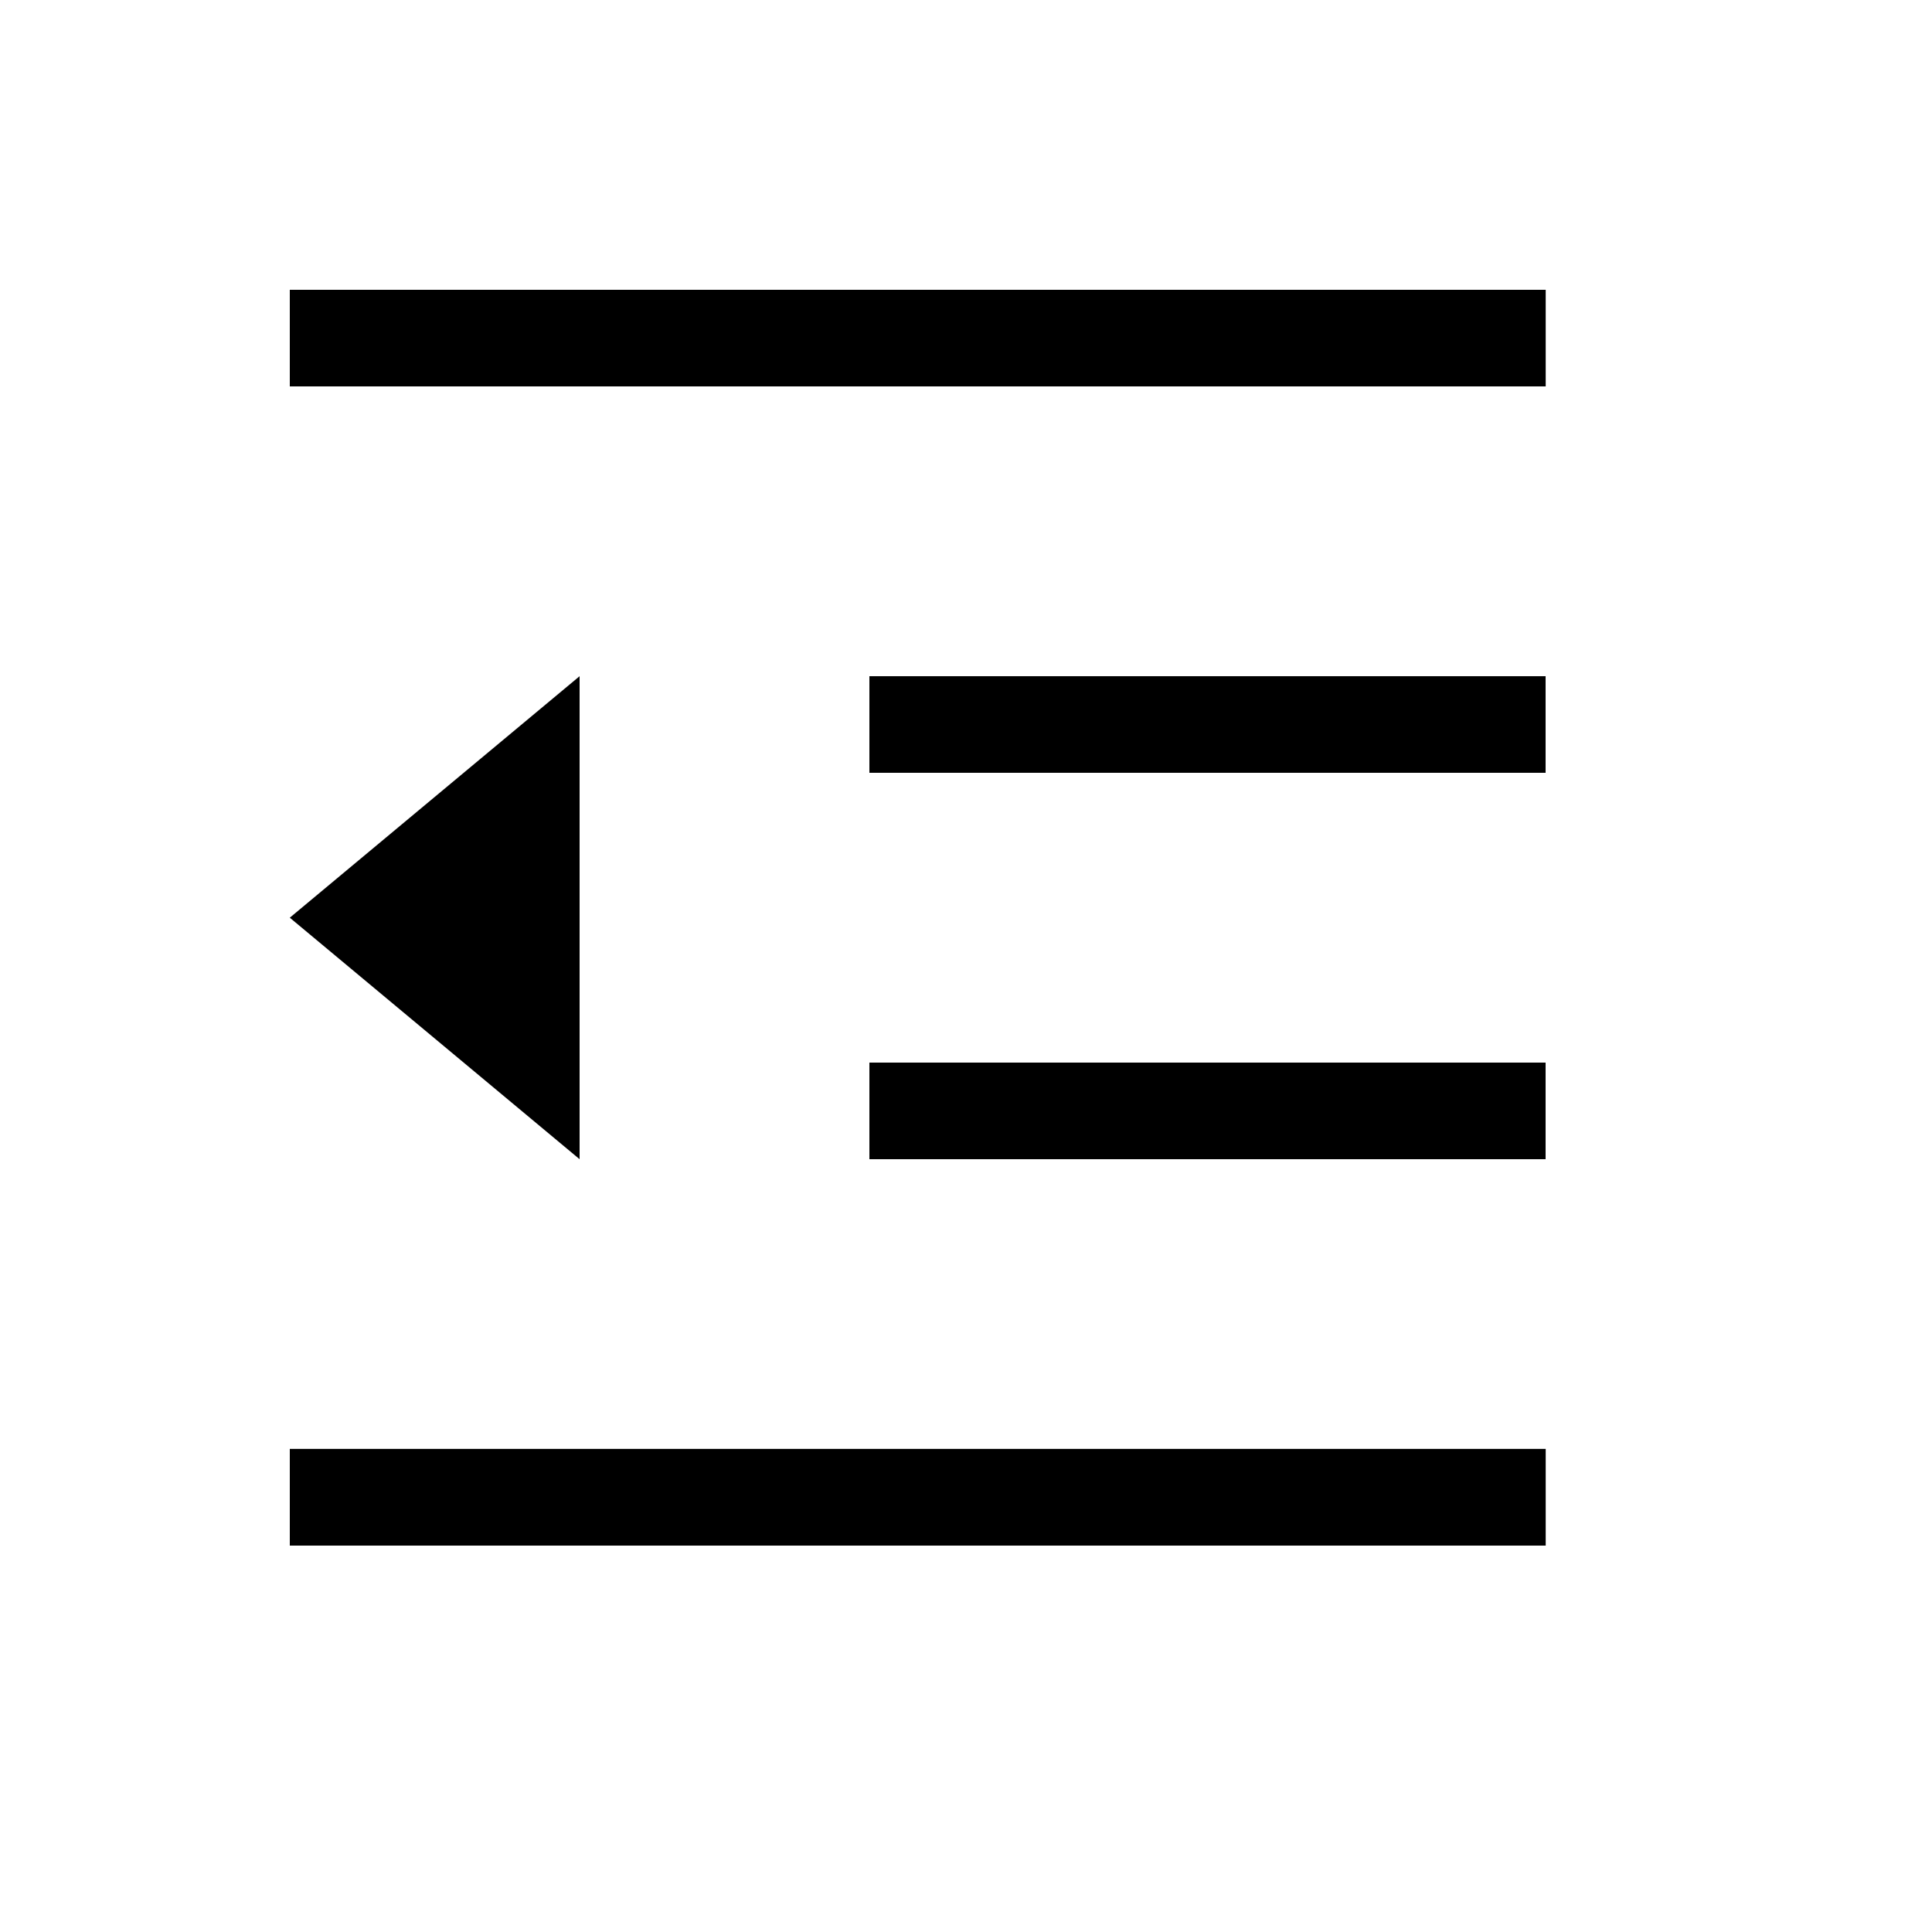 <?xml version="1.0" encoding="UTF-8"?>
<svg width="20px" height="20px" viewBox="0 0 20 20" version="1.1" xmlns="http://www.w3.org/2000/svg" xmlns:xlink="http://www.w3.org/1999/xlink">
    <title>DecreaseIndent_Small_20X20</title>
    <g id="DecreaseIndent_Small_20X20" stroke="none" stroke-width="1" fill="none" fill-rule="evenodd">
        <path d="M16.001,14.999 L16.001,16 L3,16 L3,14.999 L16.001,14.999 Z M16,11 L16,12 L9,12 L9,11 L16,11 Z M6,7 L6,12 L3,9.5 L6,7 Z M16,7 L16,8 L9,8 L9,7 L16,7 Z M16.001,3 L16.001,4 L3,4 L3,3 L16.001,3 Z" id="Combined-Shape" fill="#000000"></path>
    </g>
</svg>